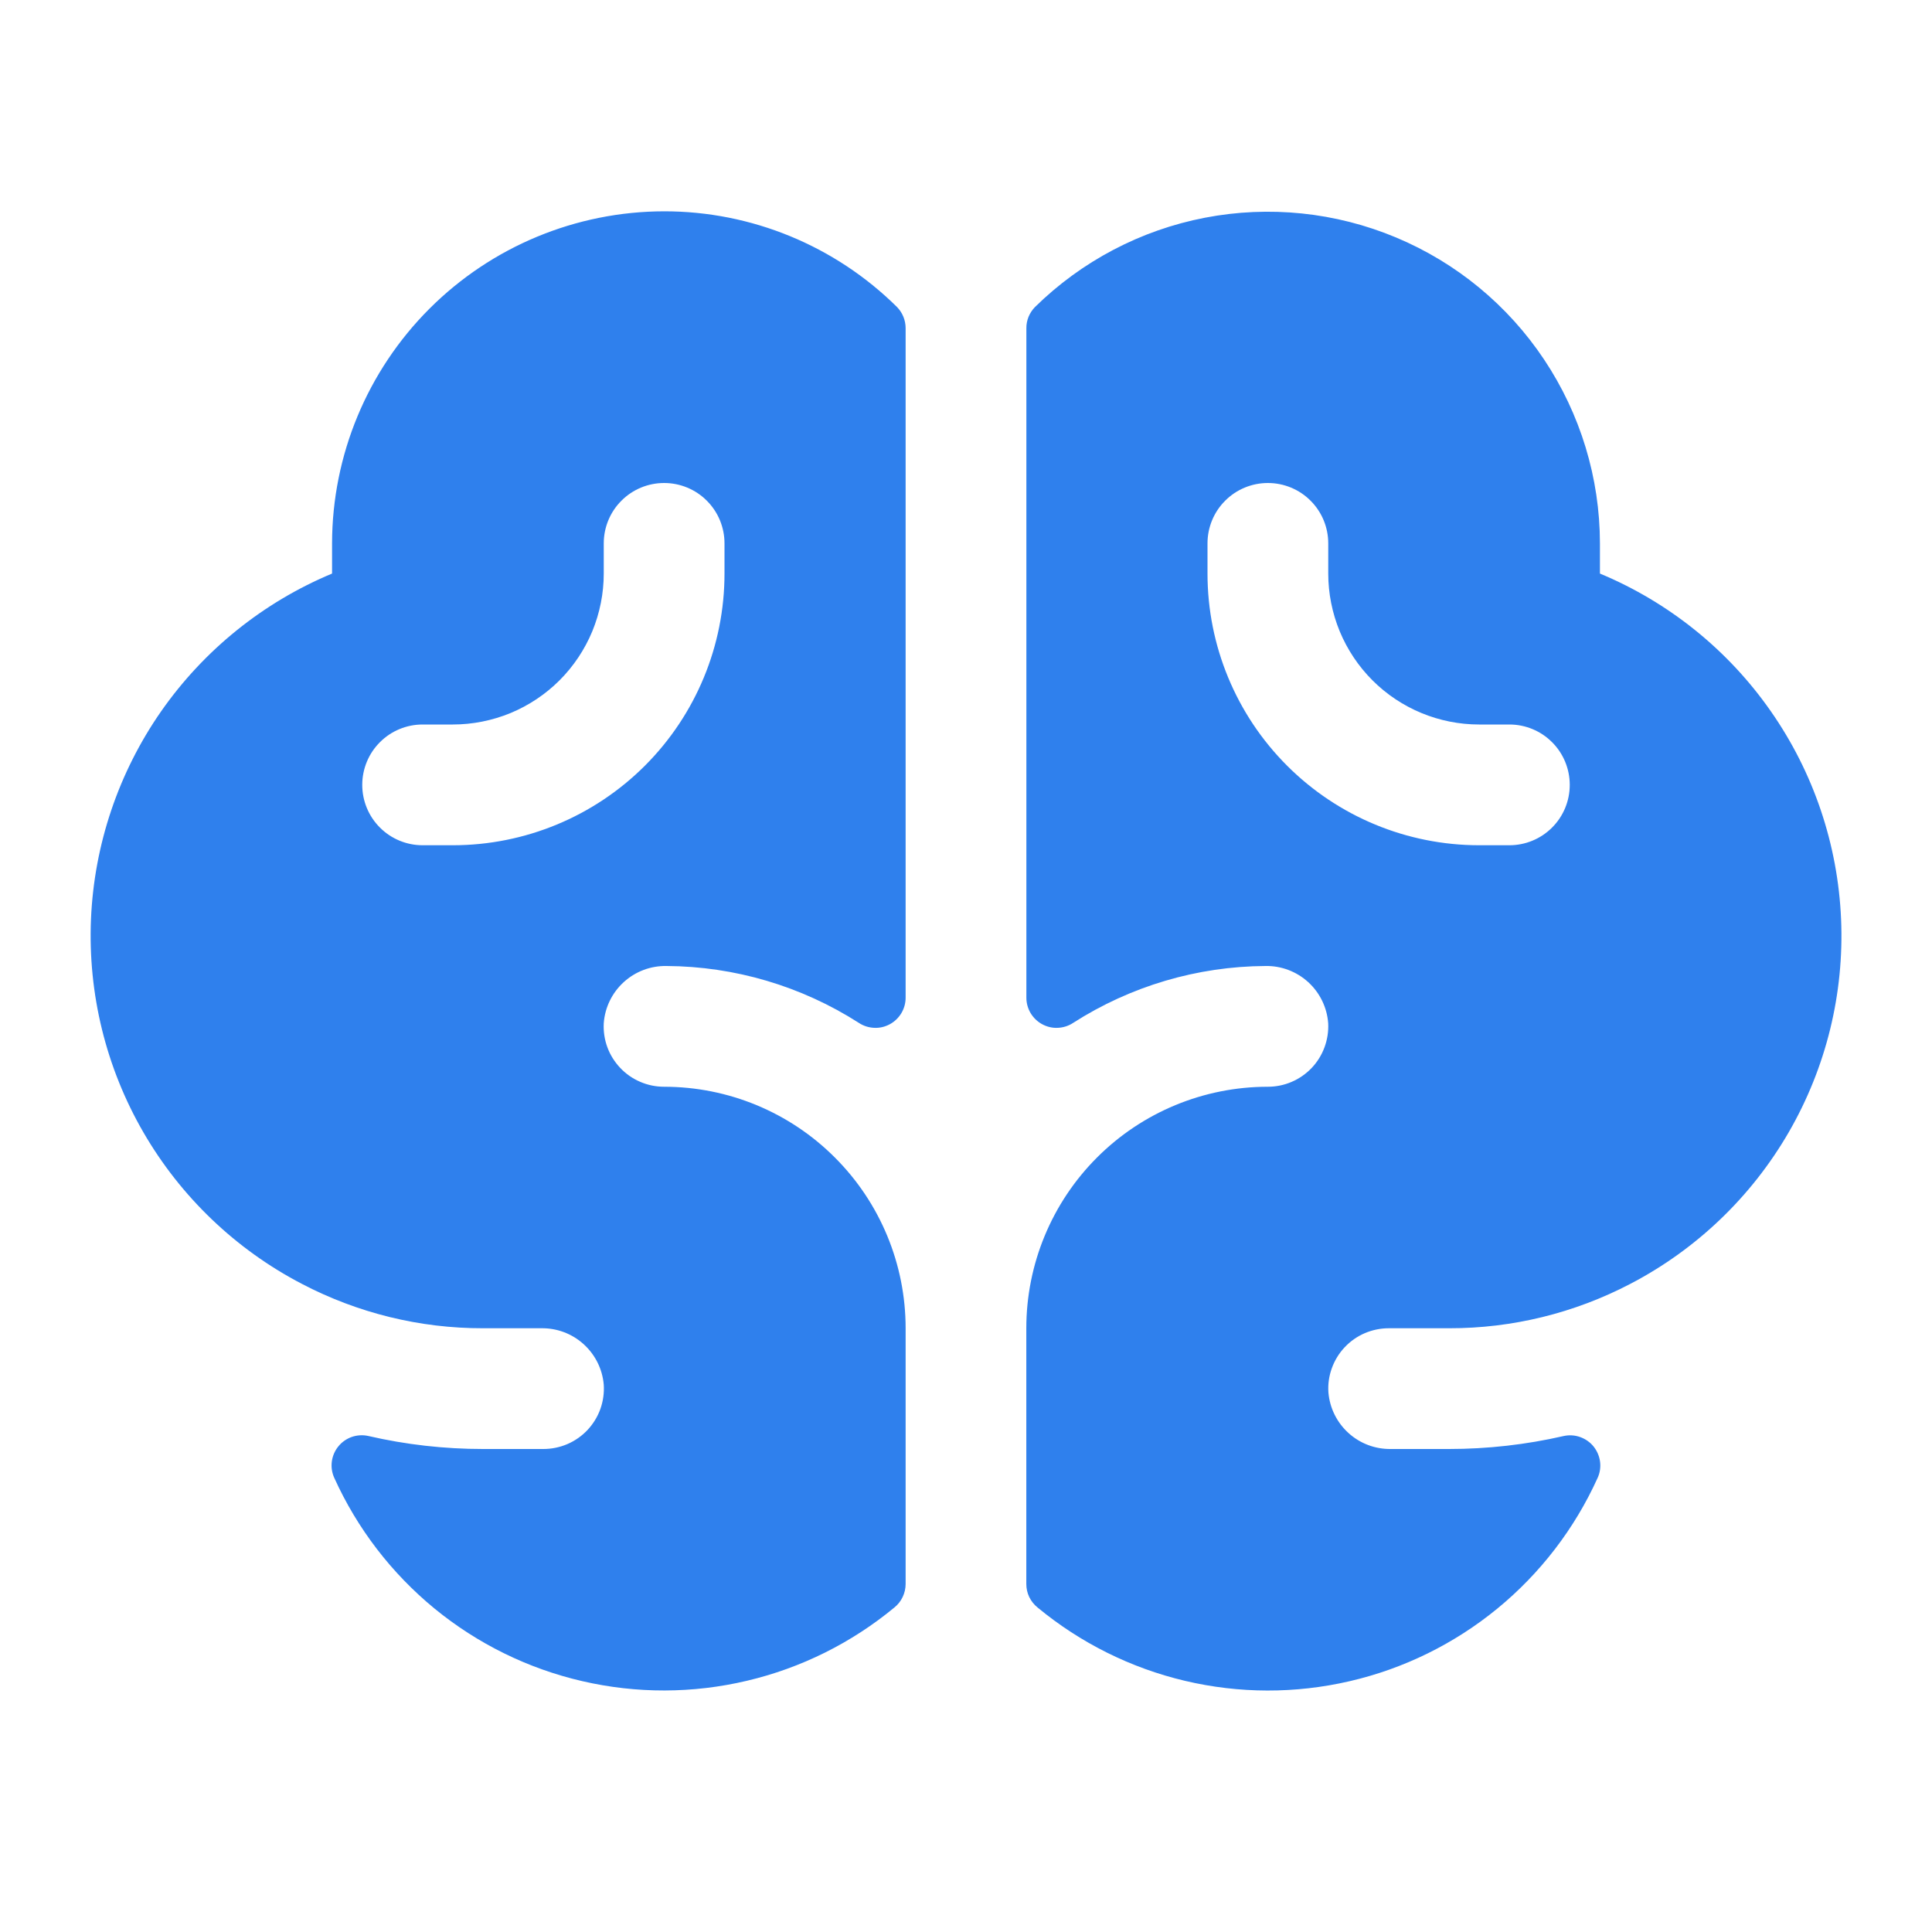 <svg width="32" height="32" viewBox="0 0 32 32" fill="none" xmlns="http://www.w3.org/2000/svg">
<g id="Brain">
<path id="Vector" d="M26.5 9.5V9C26.499 7.917 26.177 6.858 25.576 5.956C24.976 5.055 24.122 4.351 23.122 3.933C22.123 3.515 21.022 3.401 19.958 3.606C18.894 3.811 17.915 4.326 17.142 5.086C17.097 5.132 17.061 5.187 17.036 5.247C17.012 5.307 16.999 5.371 17 5.436V16.526C17 16.616 17.025 16.705 17.071 16.782C17.118 16.859 17.184 16.923 17.263 16.965C17.343 17.008 17.432 17.029 17.522 17.024C17.612 17.02 17.7 16.992 17.775 16.942C18.726 16.333 19.83 16.006 20.96 16C21.221 15.995 21.475 16.091 21.668 16.267C21.861 16.443 21.98 16.687 21.999 16.948C22.006 17.083 21.985 17.219 21.938 17.346C21.891 17.474 21.819 17.59 21.725 17.689C21.631 17.787 21.519 17.866 21.394 17.919C21.269 17.973 21.135 18 20.999 18C19.938 18 18.92 18.421 18.17 19.172C17.42 19.922 16.999 20.939 16.999 22V26.235C16.999 26.31 17.015 26.384 17.047 26.451C17.08 26.519 17.127 26.578 17.185 26.625C17.895 27.212 18.73 27.628 19.627 27.84C20.523 28.052 21.456 28.054 22.354 27.846C23.251 27.639 24.088 27.227 24.801 26.643C25.513 26.059 26.081 25.319 26.461 24.48C26.5 24.396 26.514 24.302 26.502 24.21C26.49 24.119 26.453 24.032 26.395 23.959C26.337 23.887 26.259 23.833 26.172 23.802C26.085 23.771 25.991 23.765 25.9 23.785C25.277 23.928 24.639 24 24 24H23.034C22.776 24.003 22.526 23.909 22.335 23.735C22.144 23.562 22.025 23.323 22.003 23.066C21.993 22.93 22.012 22.792 22.059 22.663C22.105 22.534 22.177 22.416 22.271 22.316C22.365 22.216 22.478 22.136 22.604 22.082C22.73 22.028 22.865 22 23.003 22H24.003C25.047 22.002 26.077 21.749 27.003 21.265C28.099 20.694 29.009 19.822 29.628 18.752C30.246 17.682 30.547 16.458 30.494 15.223C30.441 13.988 30.038 12.793 29.33 11.78C28.623 10.766 27.641 9.975 26.5 9.5ZM25 14H24.5C23.306 14 22.162 13.526 21.318 12.682C20.474 11.838 20 10.694 20 9.5V9C20 8.735 20.105 8.48 20.293 8.293C20.48 8.105 20.735 8 21 8C21.265 8 21.52 8.105 21.707 8.293C21.895 8.48 22 8.735 22 9V9.5C22 9.828 22.065 10.153 22.19 10.457C22.316 10.76 22.5 11.036 22.732 11.268C23.201 11.737 23.837 12 24.5 12H25C25.265 12 25.52 12.105 25.707 12.293C25.895 12.48 26 12.735 26 13C26 13.265 25.895 13.52 25.707 13.707C25.52 13.895 25.265 14 25 14ZM11 3.5C9.542 3.502 8.144 4.082 7.113 5.113C6.082 6.144 5.502 7.542 5.5 9V9.5C4.359 9.976 3.378 10.767 2.67 11.78C1.963 12.794 1.56 13.989 1.507 15.223C1.455 16.458 1.755 17.683 2.374 18.753C2.993 19.823 3.904 20.694 5 21.265C5.926 21.749 6.955 22.002 8 22H8.966C9.225 21.996 9.475 22.09 9.667 22.264C9.858 22.437 9.978 22.676 10 22.934C10.009 23.07 9.99 23.208 9.944 23.337C9.898 23.466 9.825 23.584 9.732 23.684C9.638 23.784 9.524 23.864 9.399 23.918C9.273 23.972 9.137 24 9 24H8C7.36 24 6.722 23.928 6.099 23.784C6.008 23.764 5.914 23.77 5.827 23.8C5.739 23.831 5.662 23.885 5.604 23.957C5.545 24.029 5.508 24.116 5.496 24.208C5.484 24.3 5.498 24.393 5.536 24.477C5.916 25.317 6.484 26.057 7.196 26.642C7.909 27.226 8.746 27.638 9.644 27.845C10.541 28.053 11.475 28.051 12.371 27.839C13.268 27.628 14.104 27.212 14.814 26.625C14.872 26.578 14.919 26.519 14.951 26.451C14.983 26.384 15 26.31 15 26.235V22C15 20.939 14.579 19.922 13.828 19.172C13.078 18.421 12.061 18 11 18C10.864 18 10.73 17.973 10.605 17.919C10.48 17.866 10.367 17.787 10.274 17.689C10.18 17.59 10.107 17.474 10.06 17.346C10.013 17.219 9.993 17.083 10 16.948C10.019 16.686 10.138 16.443 10.331 16.267C10.525 16.09 10.778 15.995 11.04 16C12.169 16.006 13.274 16.333 14.225 16.942C14.3 16.992 14.388 17.02 14.478 17.024C14.568 17.029 14.657 17.008 14.737 16.965C14.816 16.923 14.882 16.859 14.929 16.782C14.975 16.705 15 16.616 15 16.526V5.436C15 5.305 14.949 5.179 14.857 5.085C13.831 4.069 12.444 3.499 11 3.5ZM12 9.5C12 10.694 11.526 11.838 10.682 12.682C9.838 13.526 8.693 14 7.5 14H7C6.735 14 6.48 13.895 6.293 13.707C6.105 13.52 6 13.265 6 13C6 12.735 6.105 12.48 6.293 12.293C6.48 12.105 6.735 12 7 12H7.5C7.828 12 8.153 11.935 8.457 11.81C8.76 11.684 9.036 11.5 9.268 11.268C9.5 11.036 9.684 10.76 9.81 10.457C9.935 10.153 10 9.828 10 9.5V9C10 8.735 10.105 8.48 10.293 8.293C10.48 8.105 10.735 8 11 8C11.265 8 11.52 8.105 11.707 8.293C11.895 8.48 12 8.735 12 9V9.5Z" fill="#2F80ED"/>
</g>
</svg>
